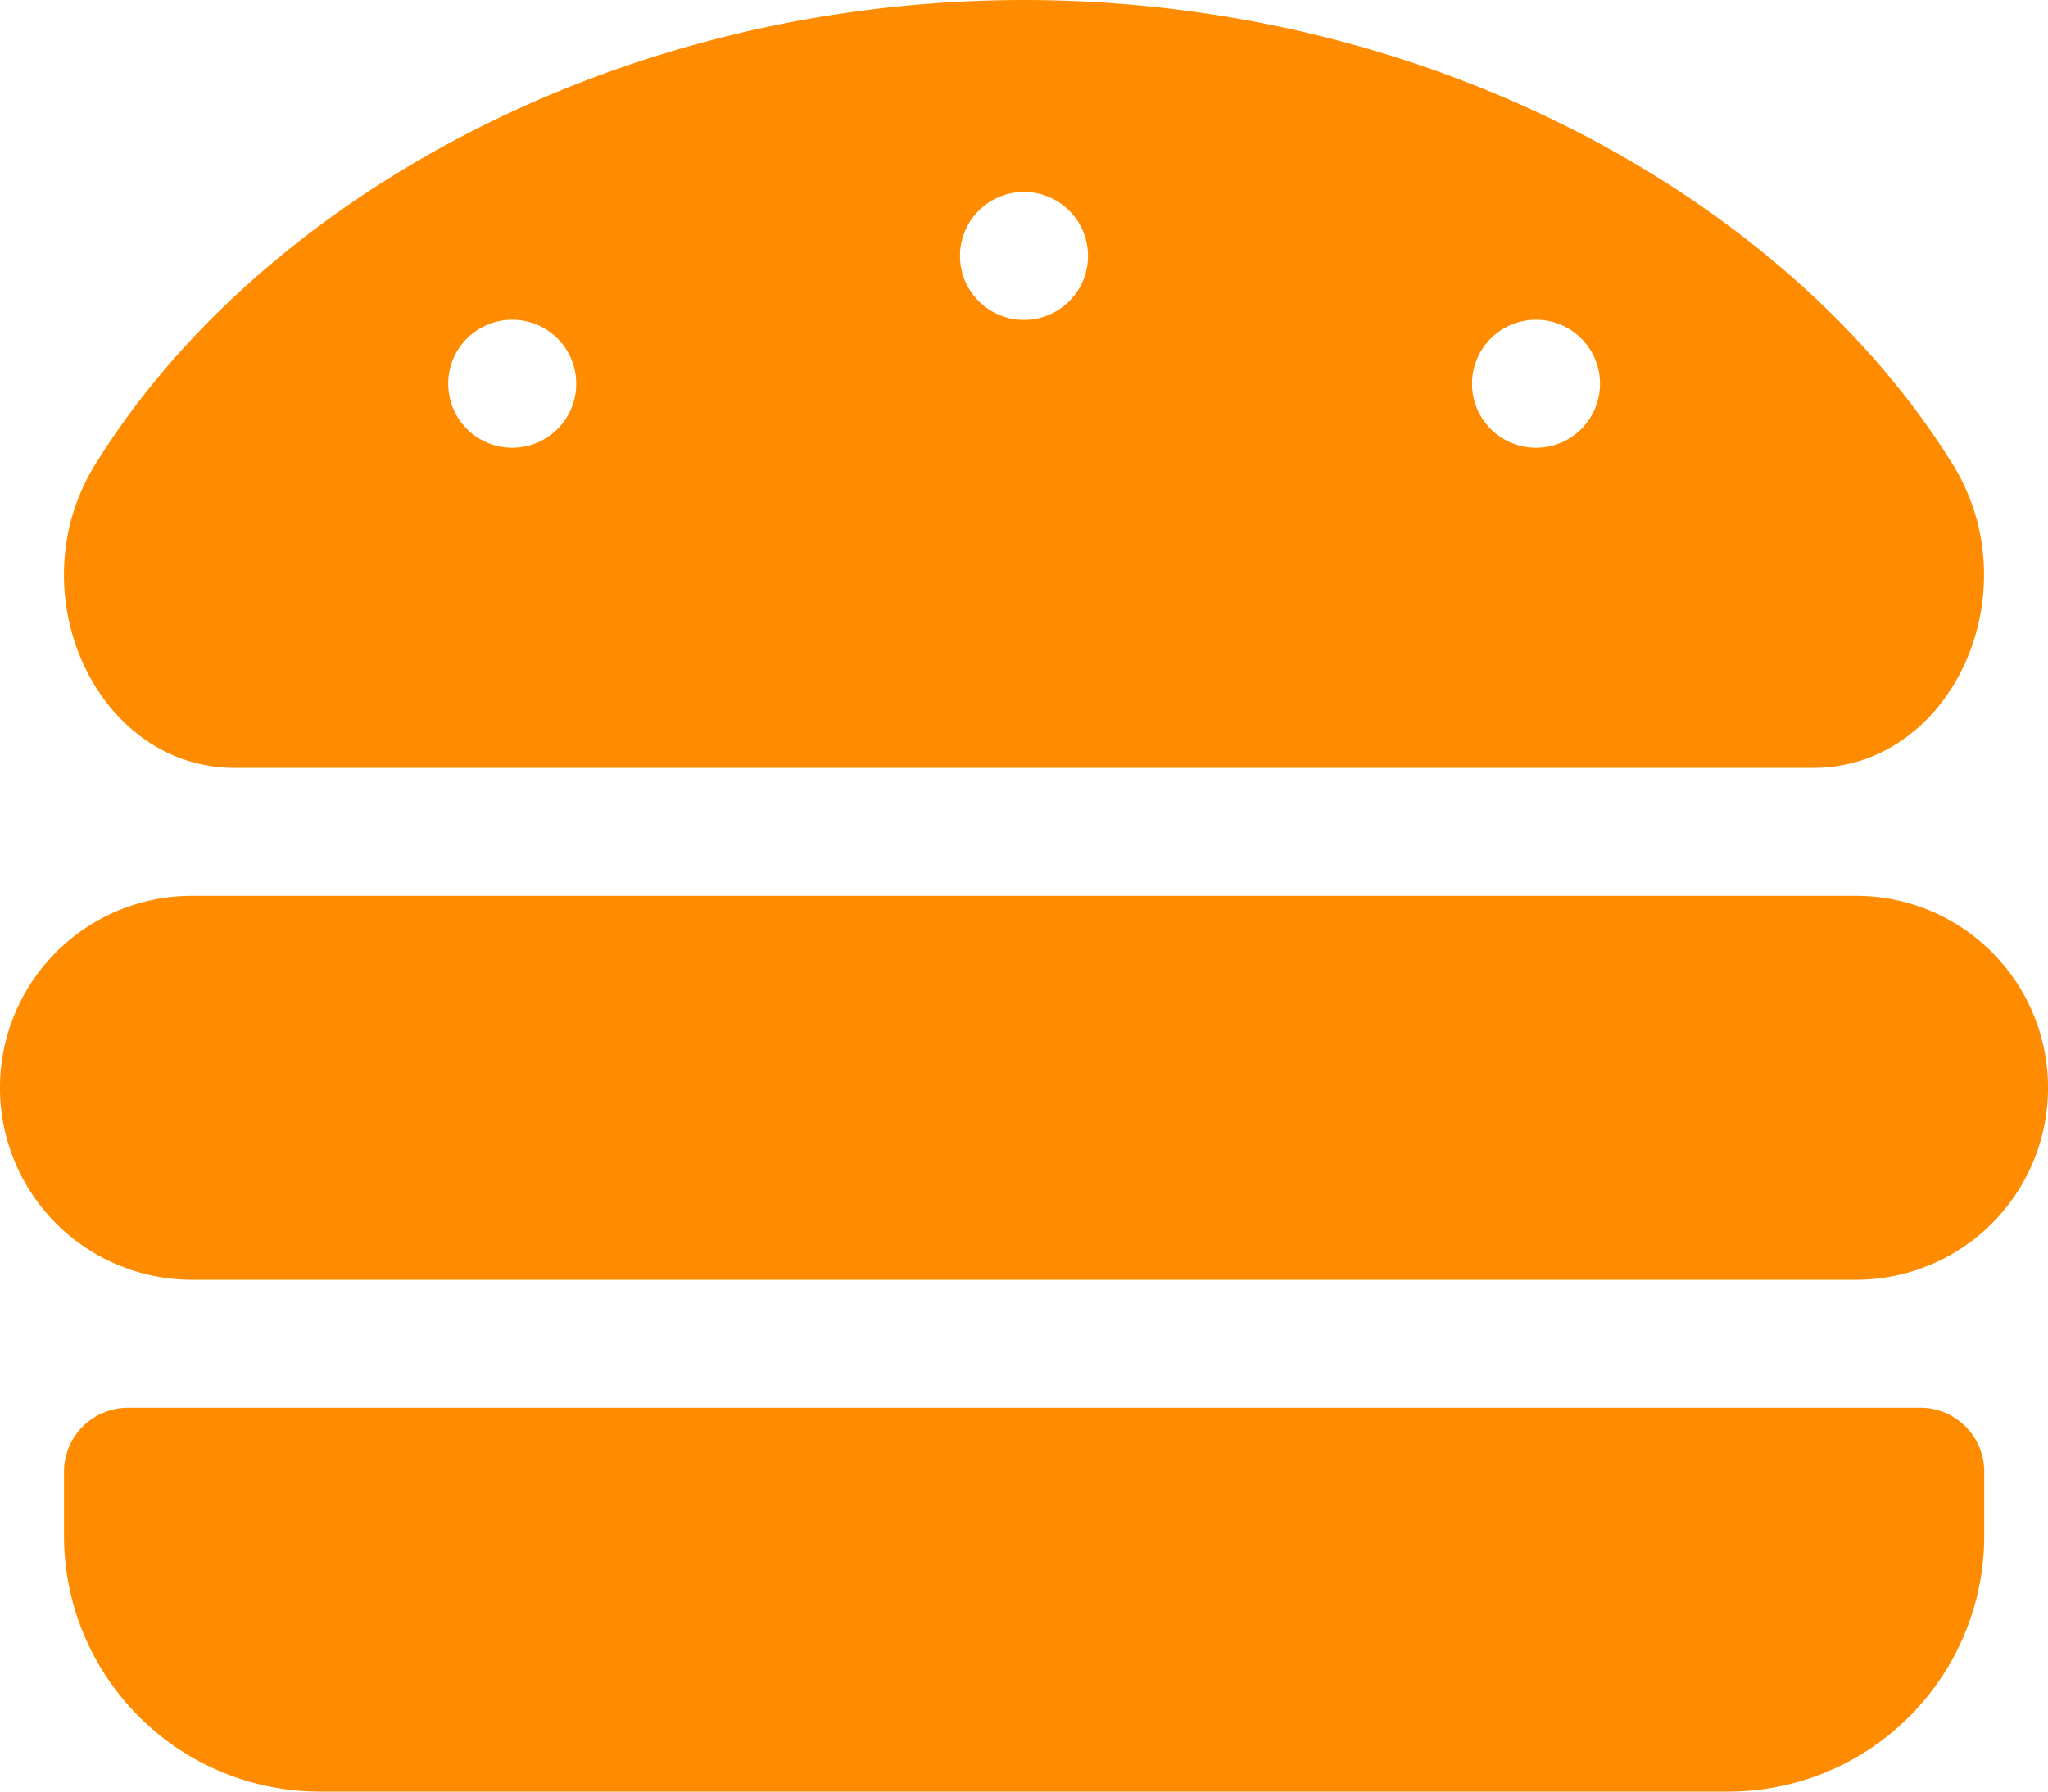<svg xmlns="http://www.w3.org/2000/svg" width="40.666" height="35.583" viewBox="0 0 40.666 35.583">
  <path fill="#ff8c00" id="Icon_awesome-hamburger" data-name="Icon awesome-hamburger" d="M36.854,20.042H3.812a3.812,3.812,0,0,0,0,7.625H36.854a3.812,3.812,0,0,0,0-7.625Zm1.271,10.167H2.542a1.271,1.271,0,0,0-1.271,1.271V32.75a5.083,5.083,0,0,0,5.083,5.083H34.312A5.083,5.083,0,0,0,39.4,32.75V31.479A1.271,1.271,0,0,0,38.125,30.208ZM4.658,17.5H36.009c2.746,0,4.338-3.487,2.766-6.027C35.583,6.317,28.558,2.258,20.333,2.25c-8.224.008-15.25,4.067-18.441,9.222C.318,14.012,1.912,17.5,4.658,17.5ZM30.5,8.6a1.271,1.271,0,1,1-1.271,1.271A1.271,1.271,0,0,1,30.5,8.6ZM20.333,6.062a1.271,1.271,0,1,1-1.271,1.271A1.271,1.271,0,0,1,20.333,6.062ZM10.167,8.6A1.271,1.271,0,1,1,8.9,9.875,1.271,1.271,0,0,1,10.167,8.6Z" transform="translate(0 -2.25)"/>
</svg>
